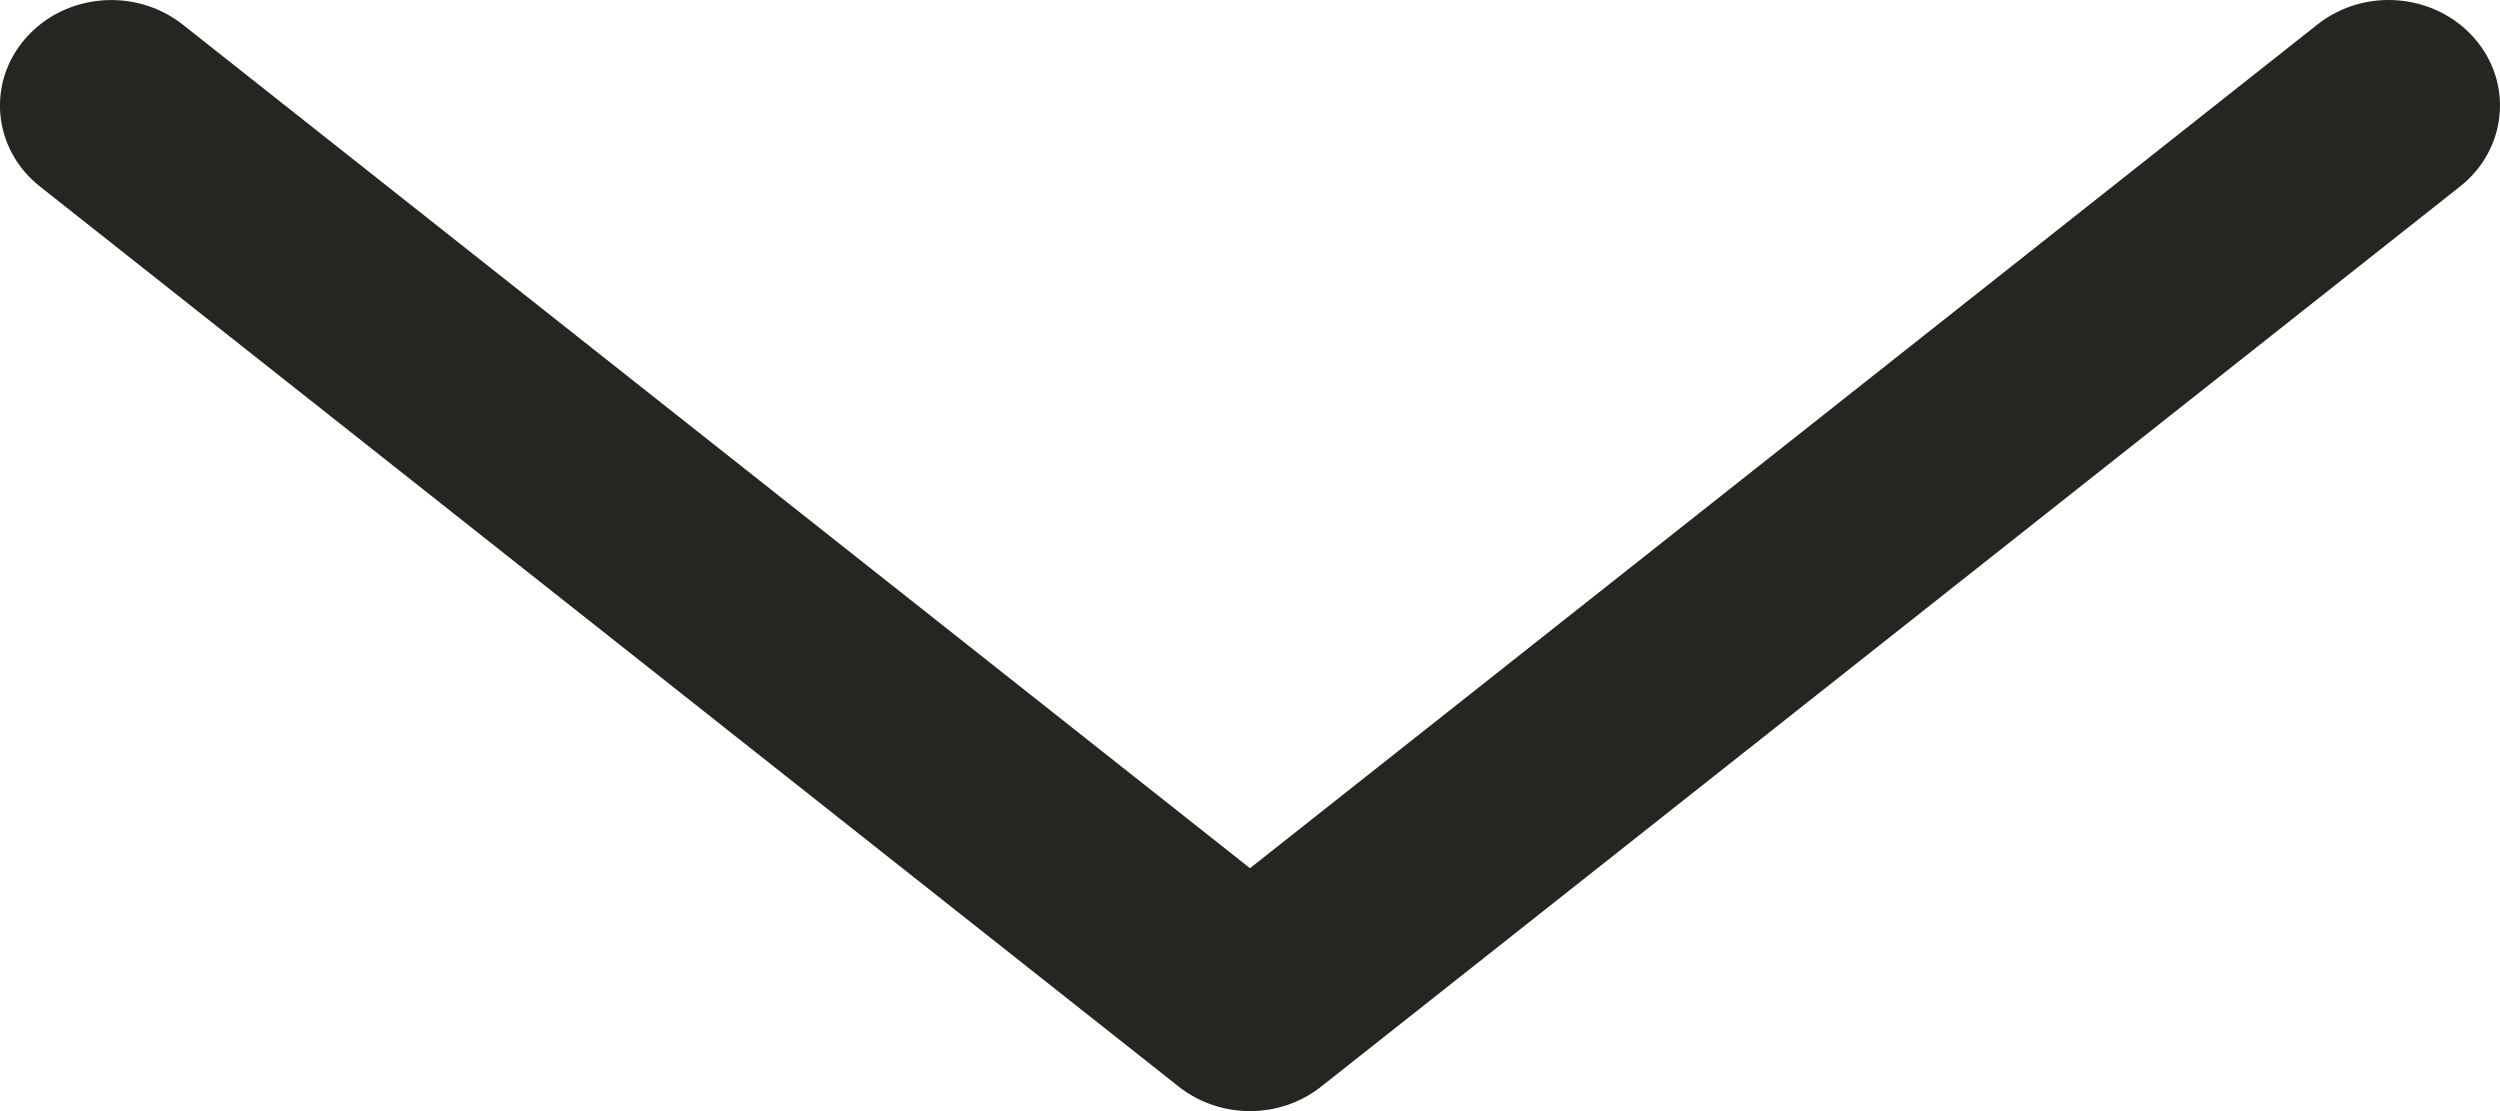<?xml version="1.0" encoding="UTF-8"?>
<svg width="36px" height="16px" viewBox="0 0 36 16" version="1.1" xmlns="http://www.w3.org/2000/svg" xmlns:xlink="http://www.w3.org/1999/xlink">
    <!-- Generator: Sketch 40.3 (33839) - http://www.bohemiancoding.com/sketch -->
    <title>downArrow</title>
    <desc>Created with Sketch.</desc>
    <defs></defs>
    <g id="Symbols" stroke="none" stroke-width="1" fill="none" fill-rule="evenodd">
        <g id="downArrow" fill="#252522">
            <path d="M25.646,6.974 L12.686,-9.424 C12.15,-10.103 11.191,-10.195 10.547,-9.628 C9.902,-9.059 9.815,-8.052 10.352,-7.372 L22.502,8 L10.352,23.371 C9.816,24.053 9.903,25.061 10.547,25.628 C11.191,26.196 12.15,26.104 12.686,25.424 L25.646,9.028 C25.882,8.73 26,8.365 26,8 C26,7.635 25.882,7.271 25.646,6.974 L25.646,6.974 Z" id="Right-Arrow" transform="translate(18, 8) rotate(90) translate(-18, -8) "></path>
        </g>
    </g>
</svg>